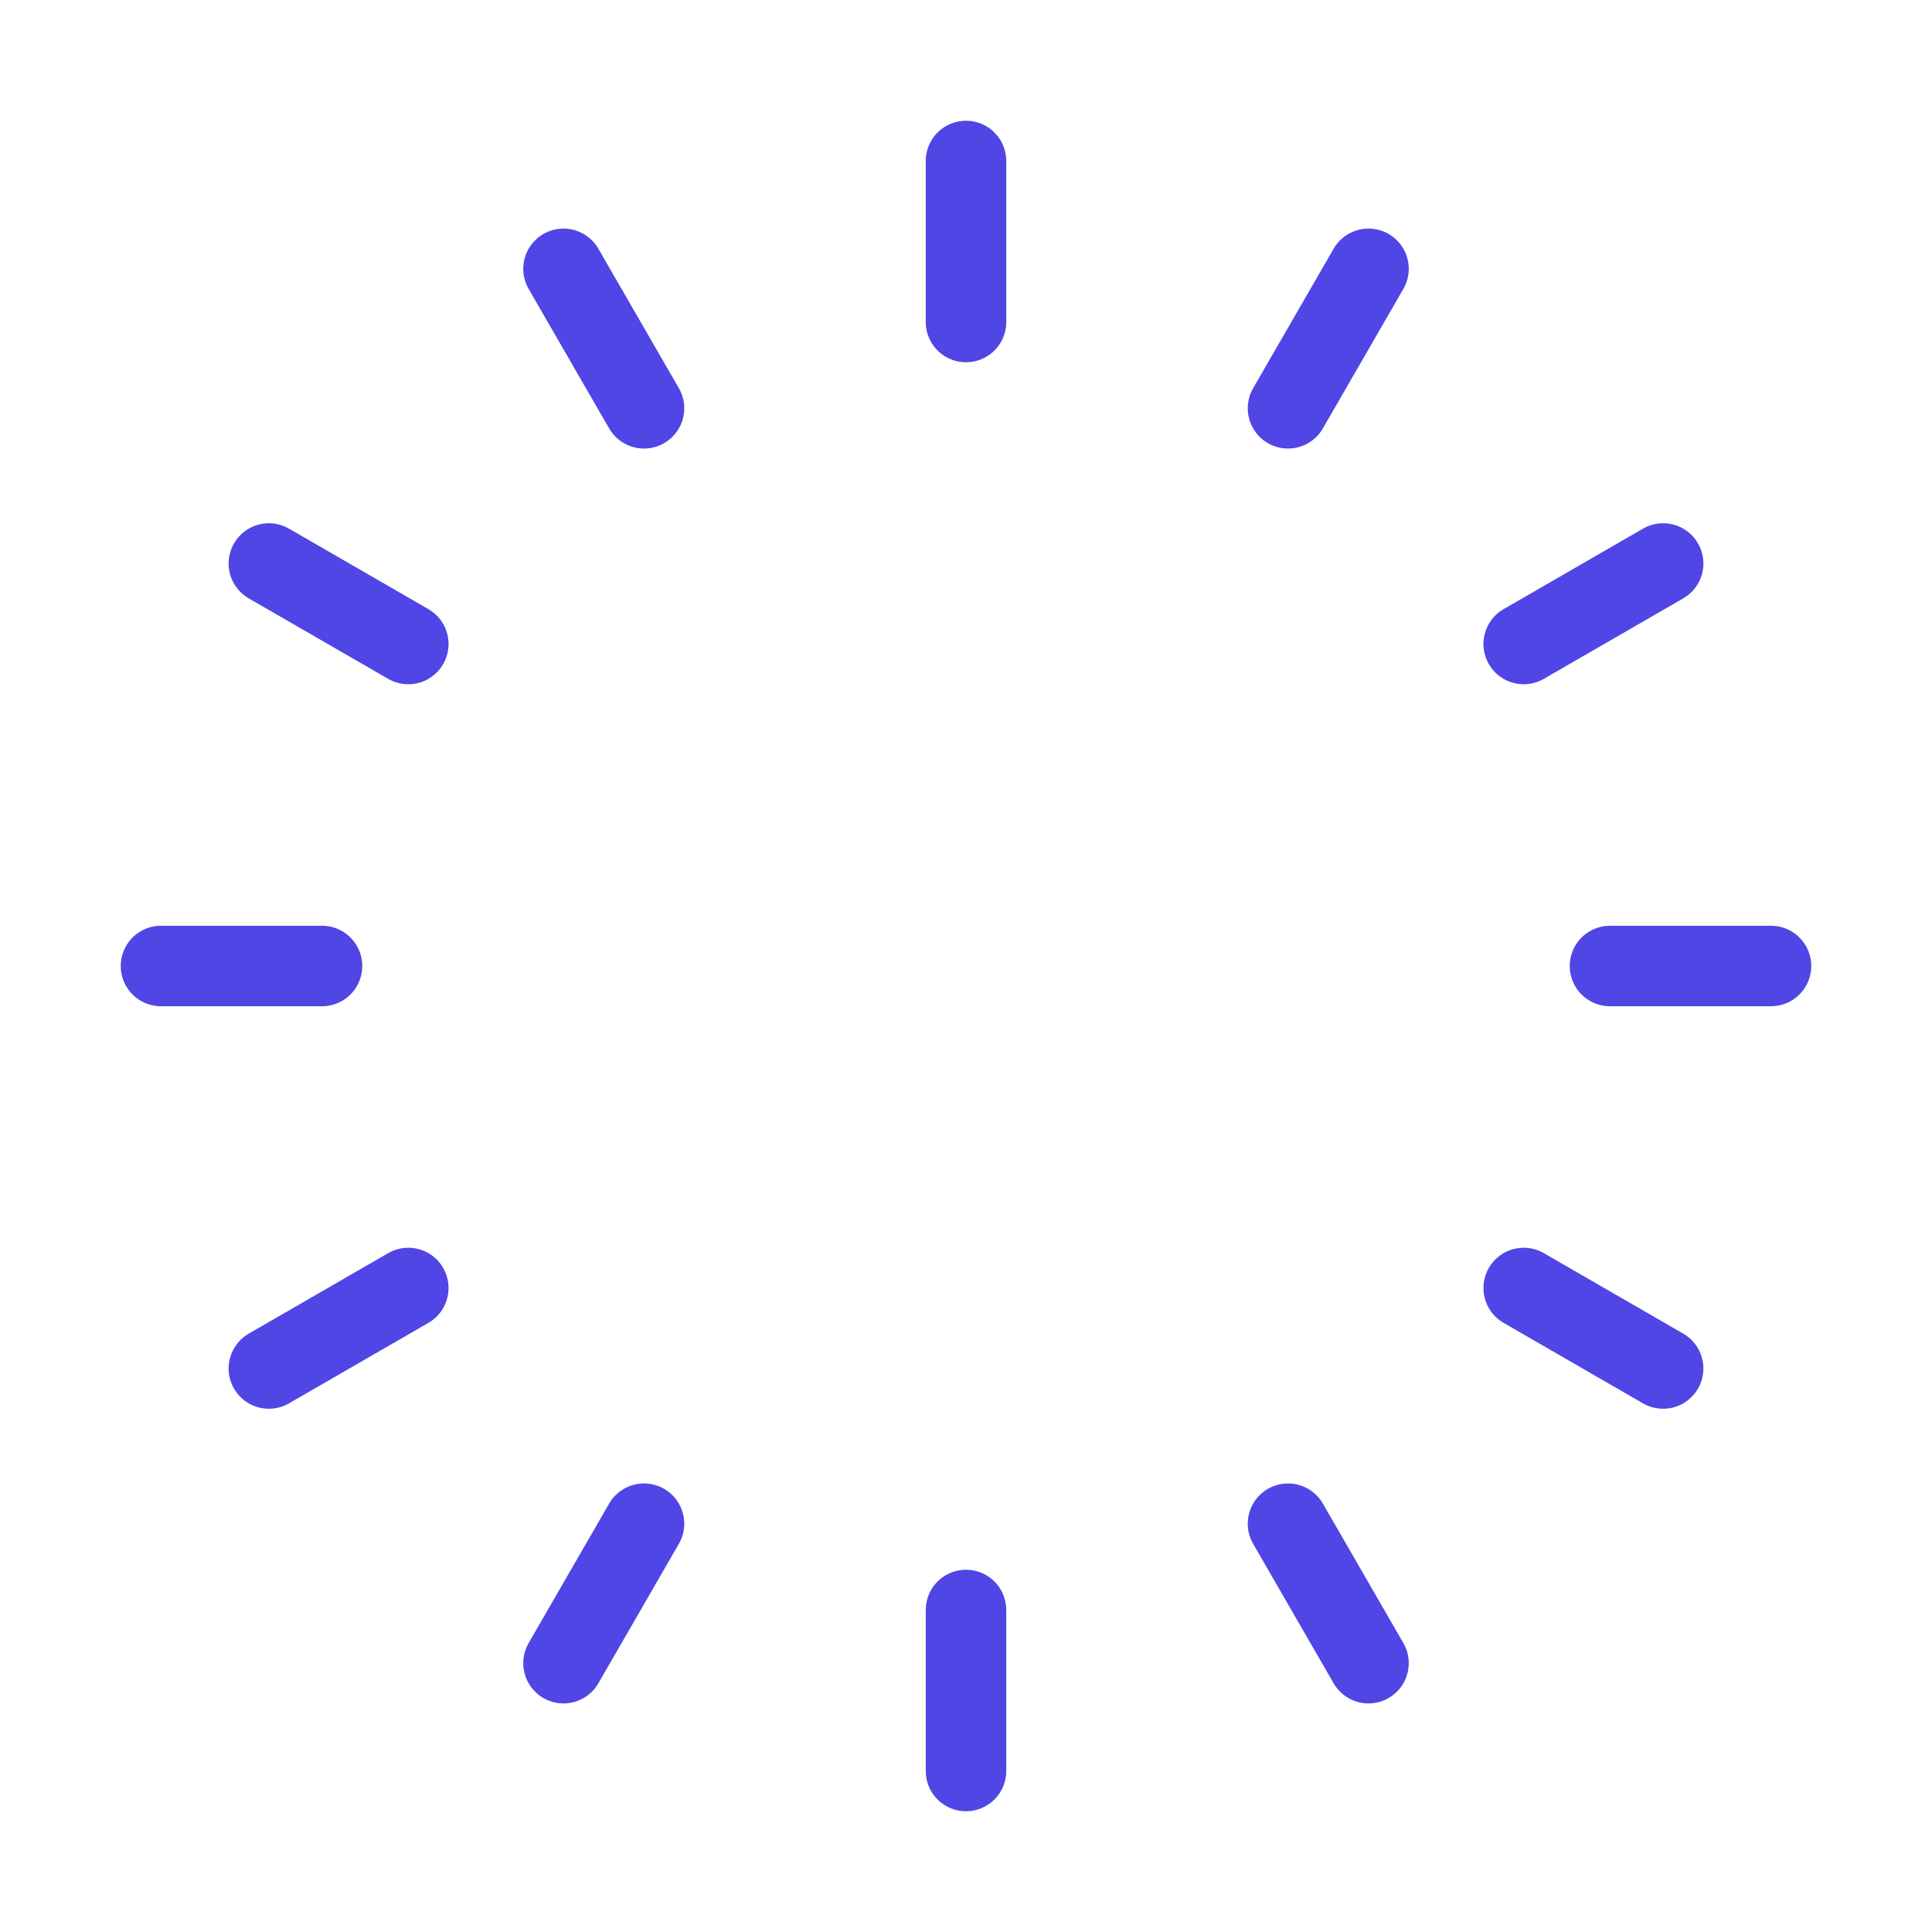 <?xml version="1.0" encoding="UTF-8"?>
<svg width="38" height="38" viewBox="0 0 48 48" fill="none" xmlns="http://www.w3.org/2000/svg">
  <path d="M24 4V8" stroke="#4f46e5" stroke-width="2" stroke-linecap="round" stroke-linejoin="round"/>
  <path d="M34 6.679L32 10.144" stroke="#4f46e5" stroke-width="2" stroke-linecap="round" stroke-linejoin="round"/>
  <path d="M41.32 14L37.856 16" stroke="#4f46e5" stroke-width="2" stroke-linecap="round" stroke-linejoin="round"/>
  <path d="M44 24H40" stroke="#4f46e5" stroke-width="2" stroke-linecap="round" stroke-linejoin="round"/>
  <path d="M41.32 34L37.856 32" stroke="#4f46e5" stroke-width="2" stroke-linecap="round" stroke-linejoin="round"/>
  <path d="M34 41.321L32 37.856" stroke="#4f46e5" stroke-width="2" stroke-linecap="round" stroke-linejoin="round"/>
  <path d="M24 44V40" stroke="#4f46e5" stroke-width="2" stroke-linecap="round" stroke-linejoin="round"/>
  <path d="M14 41.321L16 37.856" stroke="#4f46e5" stroke-width="2" stroke-linecap="round" stroke-linejoin="round"/>
  <path d="M6.68 34L10.144 32" stroke="#4f46e5" stroke-width="2" stroke-linecap="round" stroke-linejoin="round"/>
  <path d="M4 24H8" stroke="#4f46e5" stroke-width="2" stroke-linecap="round" stroke-linejoin="round"/>
  <path d="M6.68 14L10.144 16" stroke="#4f46e5" stroke-width="2" stroke-linecap="round" stroke-linejoin="round"/>
  <path d="M14 6.679L16 10.144" stroke="#4f46e5" stroke-width="2" stroke-linecap="round" stroke-linejoin="round"/>
</svg>
